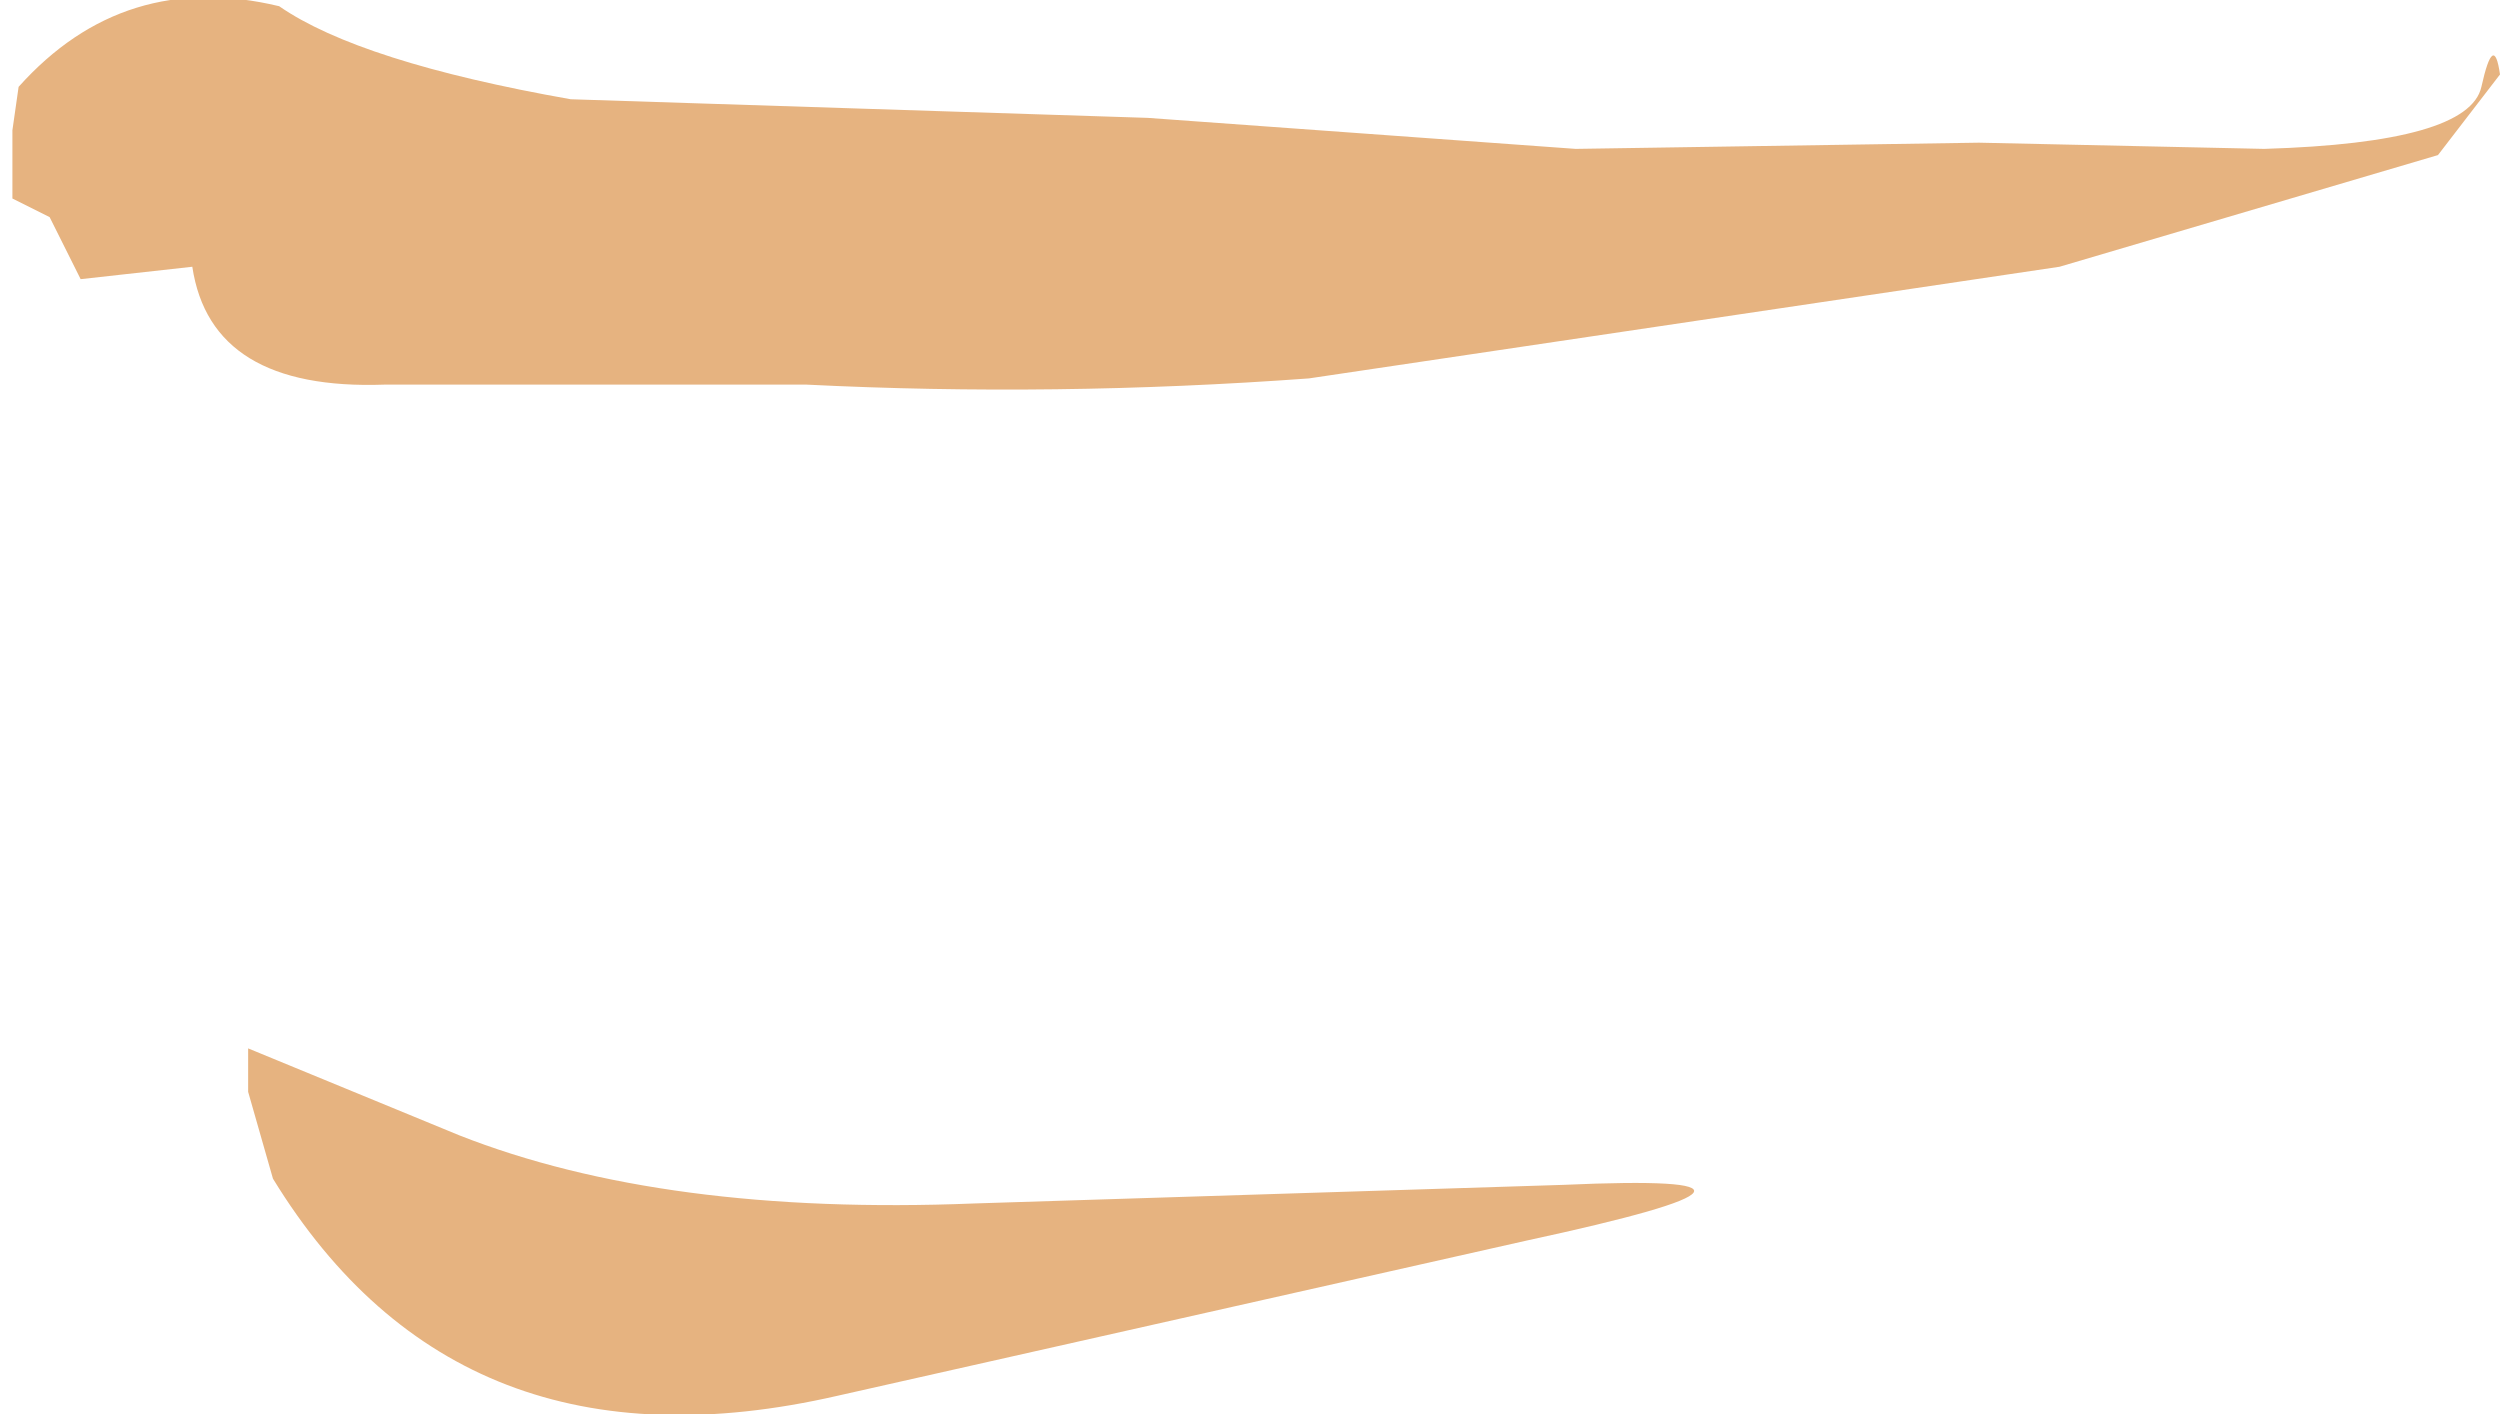 <?xml version="1.0" encoding="UTF-8" standalone="no"?>
<svg xmlns:xlink="http://www.w3.org/1999/xlink" xmlns="http://www.w3.org/2000/svg" height="11.4px" width="20.15px">
  <g transform="matrix(1.0, 0.0, 0.0, 1.0, 8.55, 3.3)">
    <path d="M2.0 -0.25 Q-0.05 -0.1 -2.05 -0.2 L-5.45 -0.2 Q-6.85 -0.15 -7.0 -1.15 L-7.9 -1.05 -8.15 -1.55 -8.45 -1.7 -8.45 -2.25 -8.4 -2.6 Q-7.55 -3.55 -6.3 -3.25 -5.65 -2.8 -3.95 -2.5 L0.7 -2.35 4.15 -2.1 7.4 -2.15 9.7 -2.1 Q11.35 -2.15 11.45 -2.6 11.55 -3.05 11.6 -2.7 L11.1 -2.05 8.05 -1.15 2.0 -0.25 M-0.7 6.4 L4.05 6.25 Q6.3 6.15 3.75 6.7 L-1.8 7.95 Q-4.85 8.65 -6.35 6.2 L-6.55 5.5 -6.55 5.15 -4.85 5.85 Q-3.2 6.5 -0.7 6.4" fill="#e6b380" fill-rule="evenodd" stroke="none"/>
  </g>
</svg>
